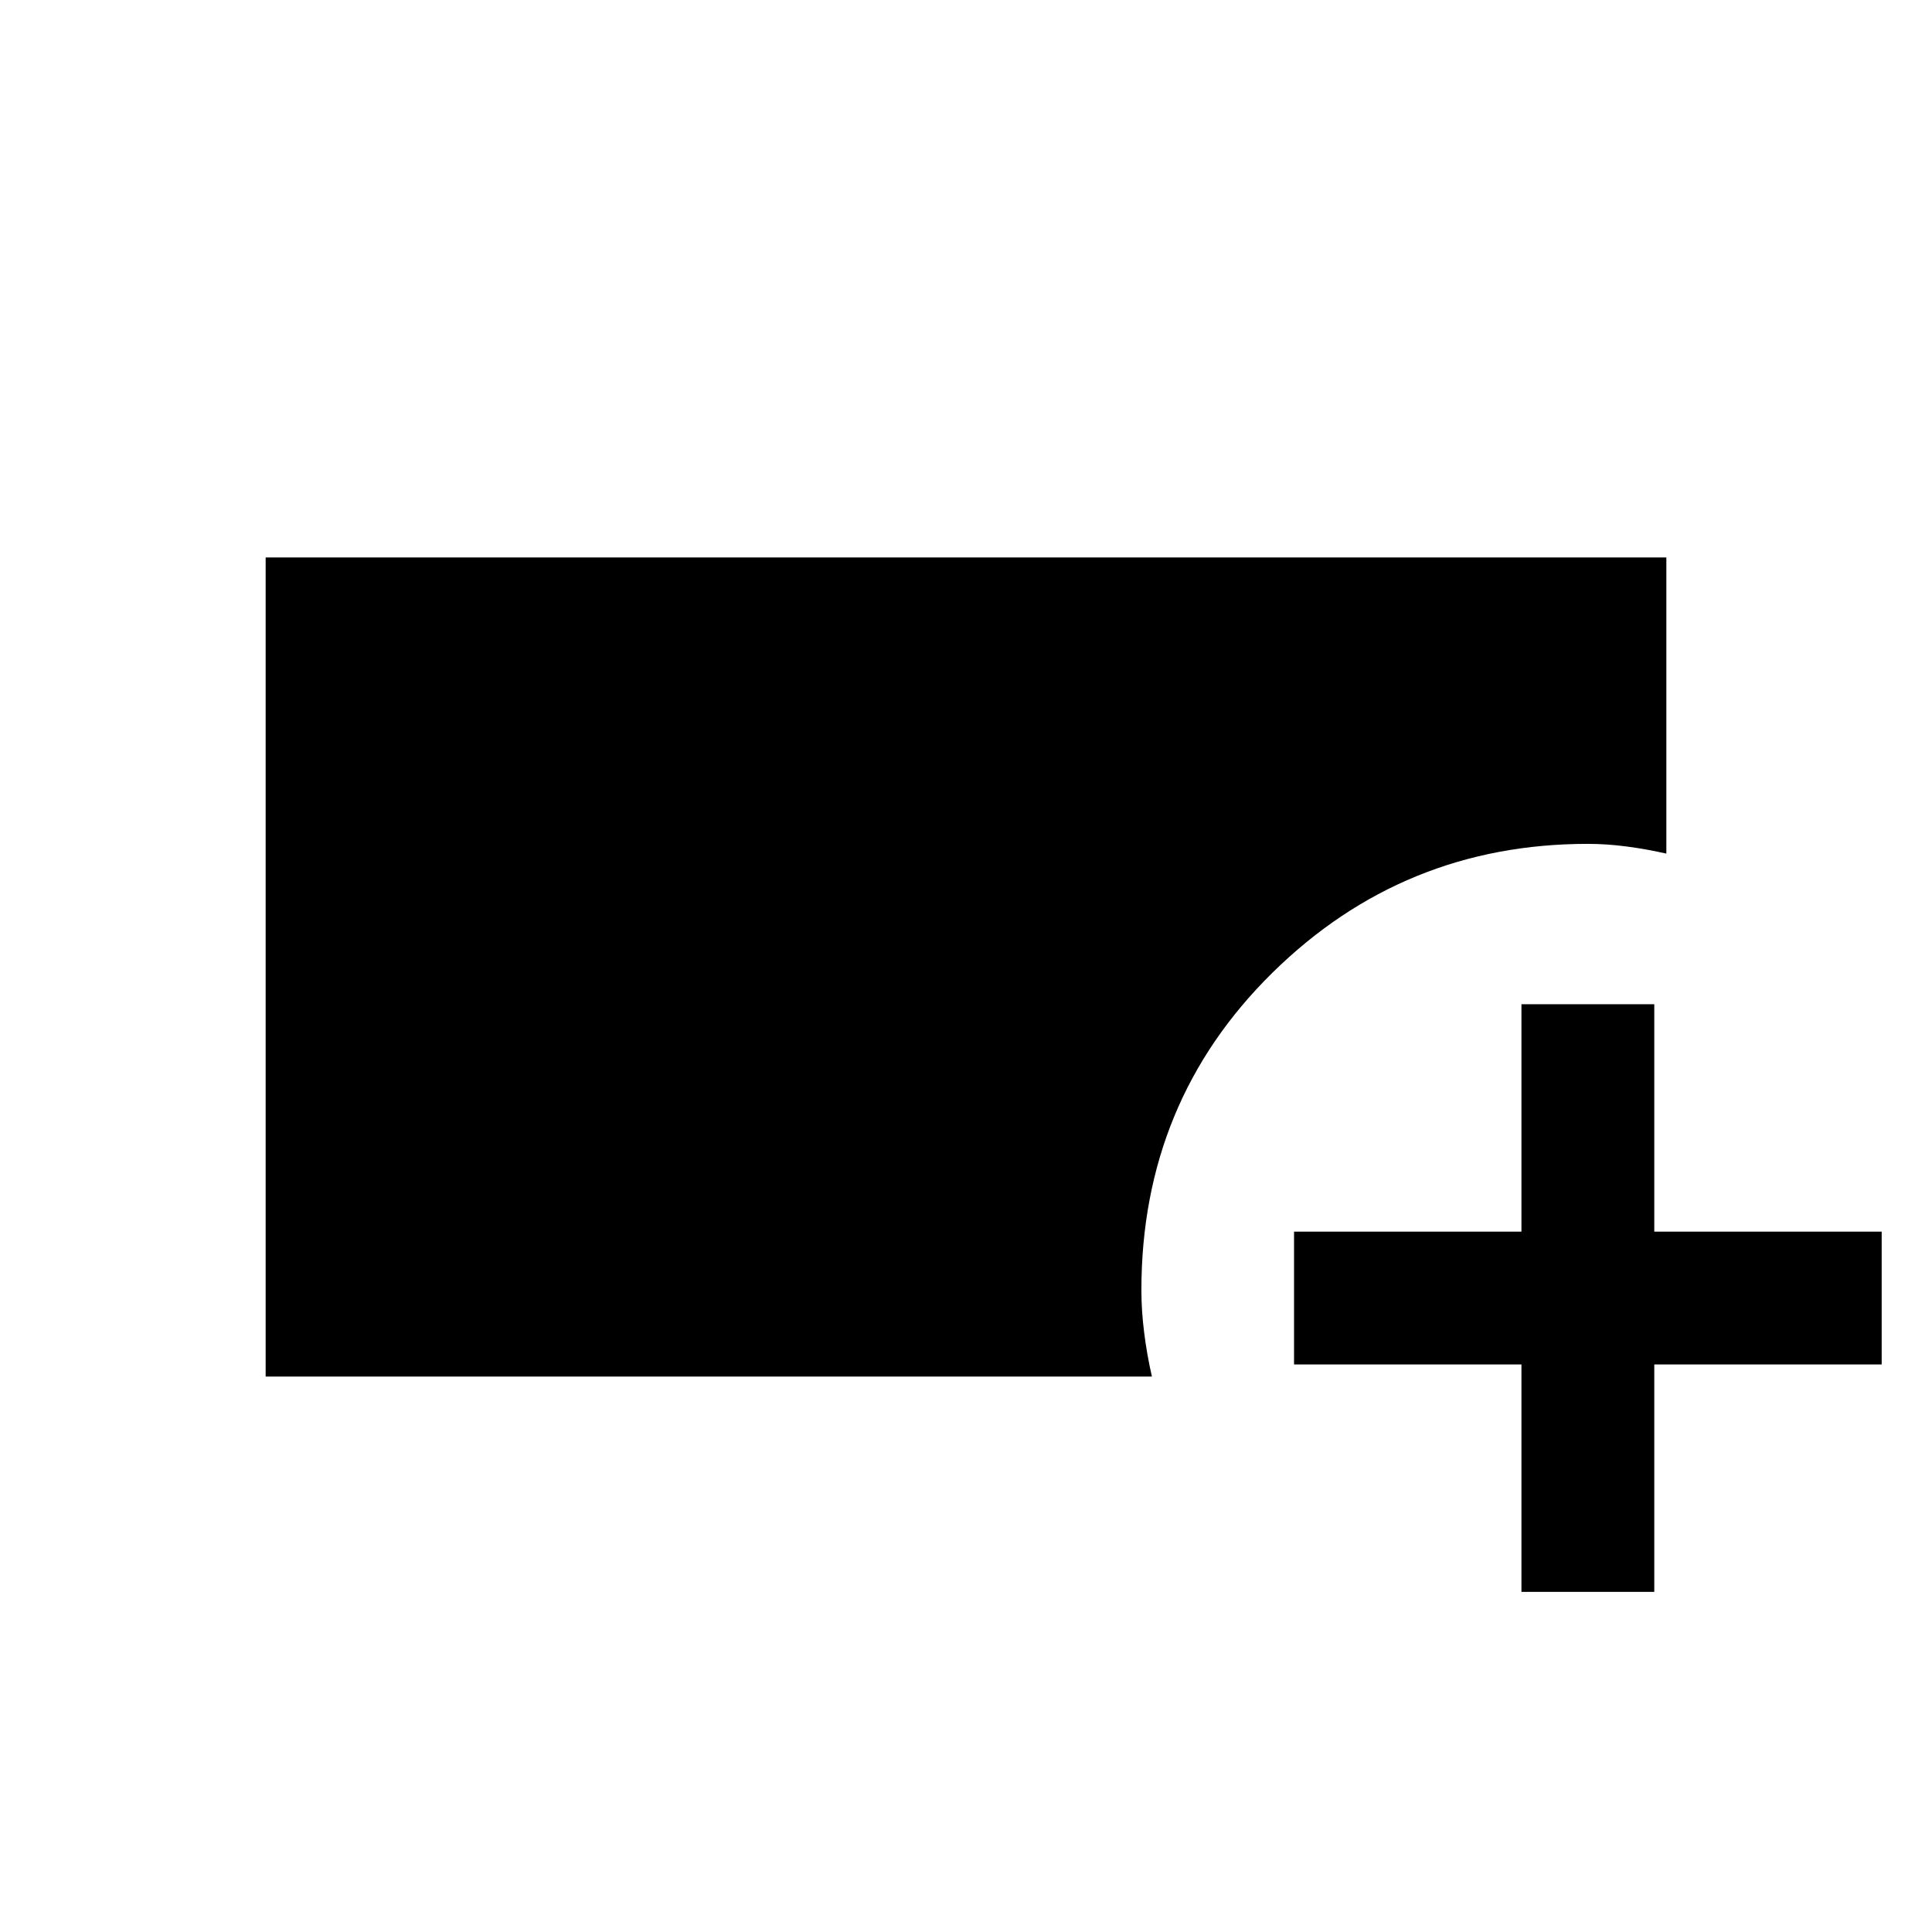 <svg xmlns="http://www.w3.org/2000/svg" height="20" viewBox="0 -960 960 960" width="20"><path d="M132-276v-407h696v147.15q-9.81-2.23-19.78-3.54-9.97-1.3-19.22-1.3-91.69 0-156.77 64.07-65.08 64.08-65.08 157.77 0 10.08 1.38 21.04 1.37 10.96 3.85 21.81H132Zm624 107v-113H643v-66h113v-113h66v113h113v66H822v113h-66Z"/></svg>